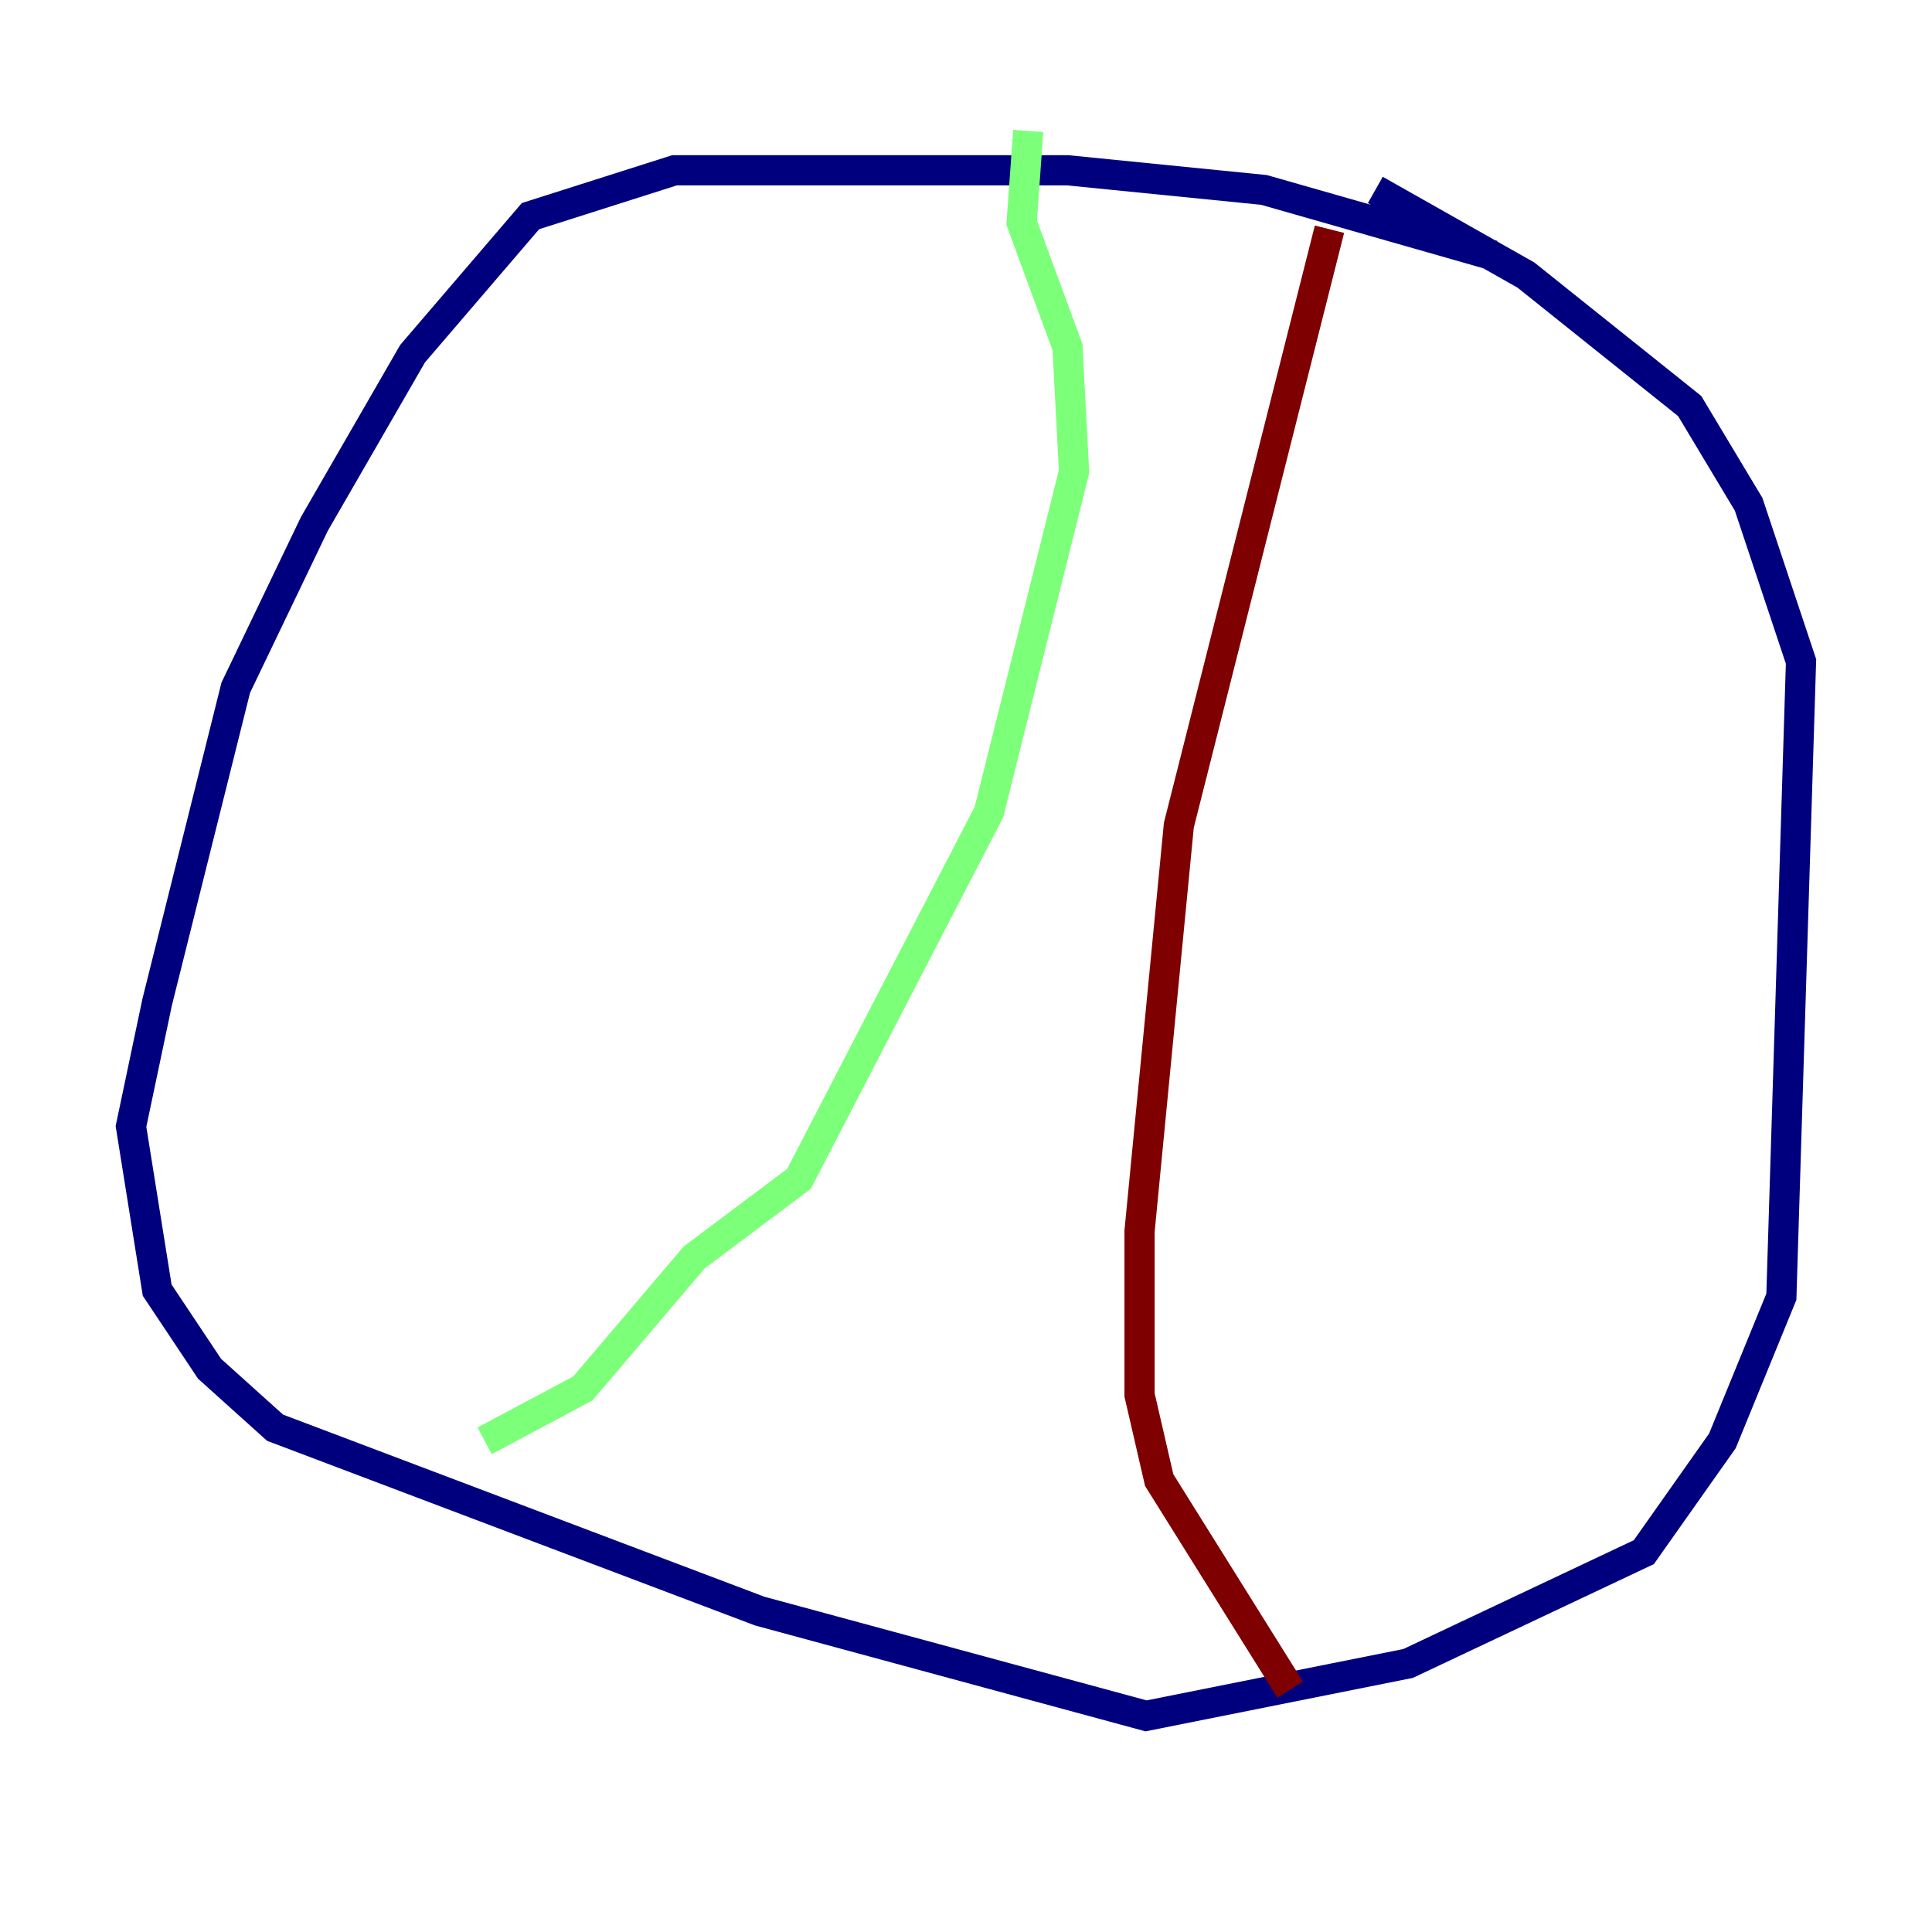 <?xml version="1.0" encoding="utf-8" ?>
<svg baseProfile="tiny" height="128" version="1.2" viewBox="0,0,128,128" width="128" xmlns="http://www.w3.org/2000/svg" xmlns:ev="http://www.w3.org/2001/xml-events" xmlns:xlink="http://www.w3.org/1999/xlink"><defs /><polyline fill="none" points="98.929,16.922 83.742,12.583 70.725,11.281 44.691,11.281 35.146,14.319 27.336,23.43 20.827,34.712 15.62,45.559 10.414,66.386 8.678,74.63 10.414,85.478 13.885,90.685 18.224,94.59 50.332,106.739 75.932,113.681 93.288,110.21 108.909,102.834 114.115,95.458 118.02,85.912 119.322,43.824 115.851,33.41 111.946,26.902 101.098,18.224 91.119,12.583" stroke="#00007f" stroke-width="2" /><polyline fill="none" points="68.122,8.678 67.688,14.752 70.725,22.997 71.159,31.241 65.519,53.803 52.936,78.102 45.993,83.308 38.617,91.986 32.108,95.458" stroke="#7cff79" stroke-width="2" /><polyline fill="none" points="88.081,15.186 78.102,54.671 75.498,81.573 75.498,92.42 76.8,98.061 85.478,111.946" stroke="#7f0000" stroke-width="2" /></svg>